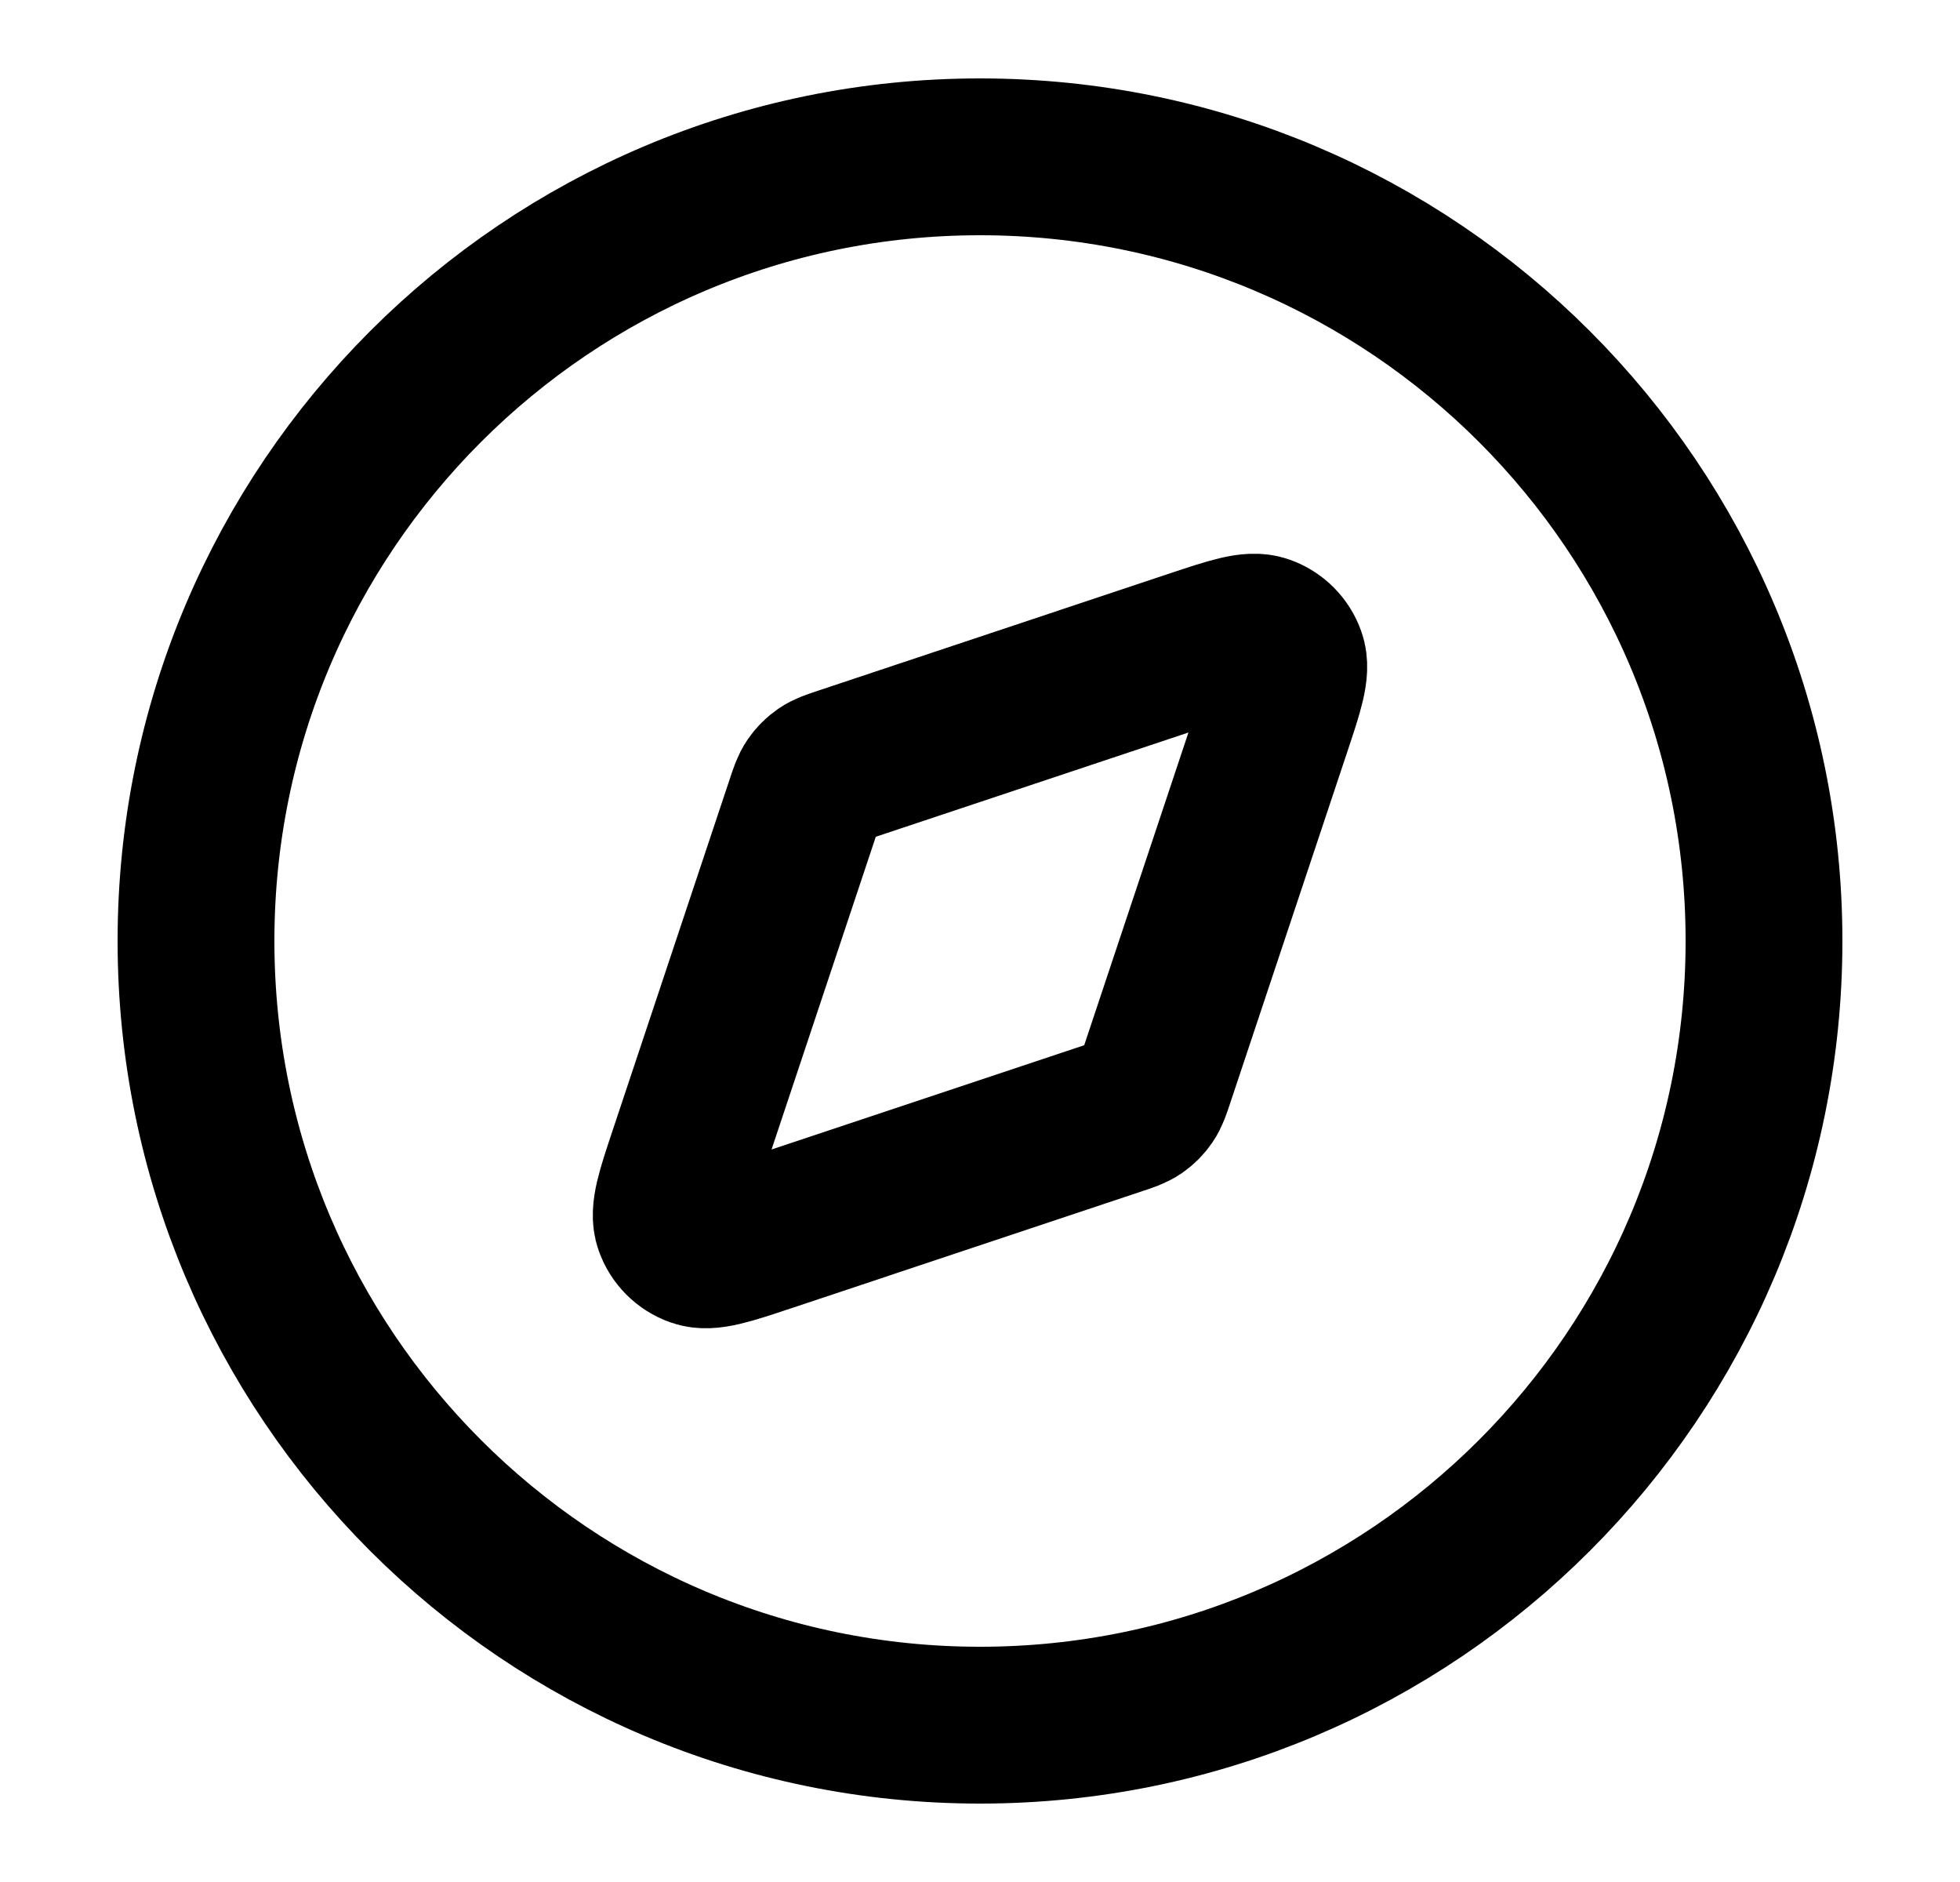 <svg fill="none" xmlns="http://www.w3.org/2000/svg" viewBox="0 0 25 24">
  <path
    d="M12.5 22C18.023 22 22.5 17.523 22.5 12C22.5 6.477 18.023 2 12.5 2C6.977 2 2.5 6.477 2.5 12C2.5 17.523 6.977 22 12.5 22Z"
    stroke="currentColor" stroke-width="2" stroke-linecap="round" stroke-linejoin="round"></path>
  <path
    d="M15.222 8.266C15.711 8.103 15.955 8.022 16.117 8.08C16.259 8.13 16.37 8.241 16.42 8.383C16.478 8.545 16.397 8.789 16.234 9.278L14.746 13.741C14.7 13.88 14.677 13.949 14.637 14.007C14.602 14.058 14.558 14.102 14.507 14.137C14.449 14.177 14.38 14.2 14.241 14.246L9.778 15.734C9.289 15.897 9.045 15.978 8.883 15.92C8.741 15.87 8.63 15.759 8.58 15.617C8.522 15.455 8.603 15.211 8.766 14.722L10.254 10.259C10.3 10.12 10.323 10.051 10.363 9.993C10.398 9.942 10.442 9.898 10.493 9.863C10.551 9.823 10.62 9.8 10.759 9.754L15.222 8.266Z"
    stroke="currentColor" stroke-width="2" stroke-linecap="round" stroke-linejoin="round"></path>
</svg>
